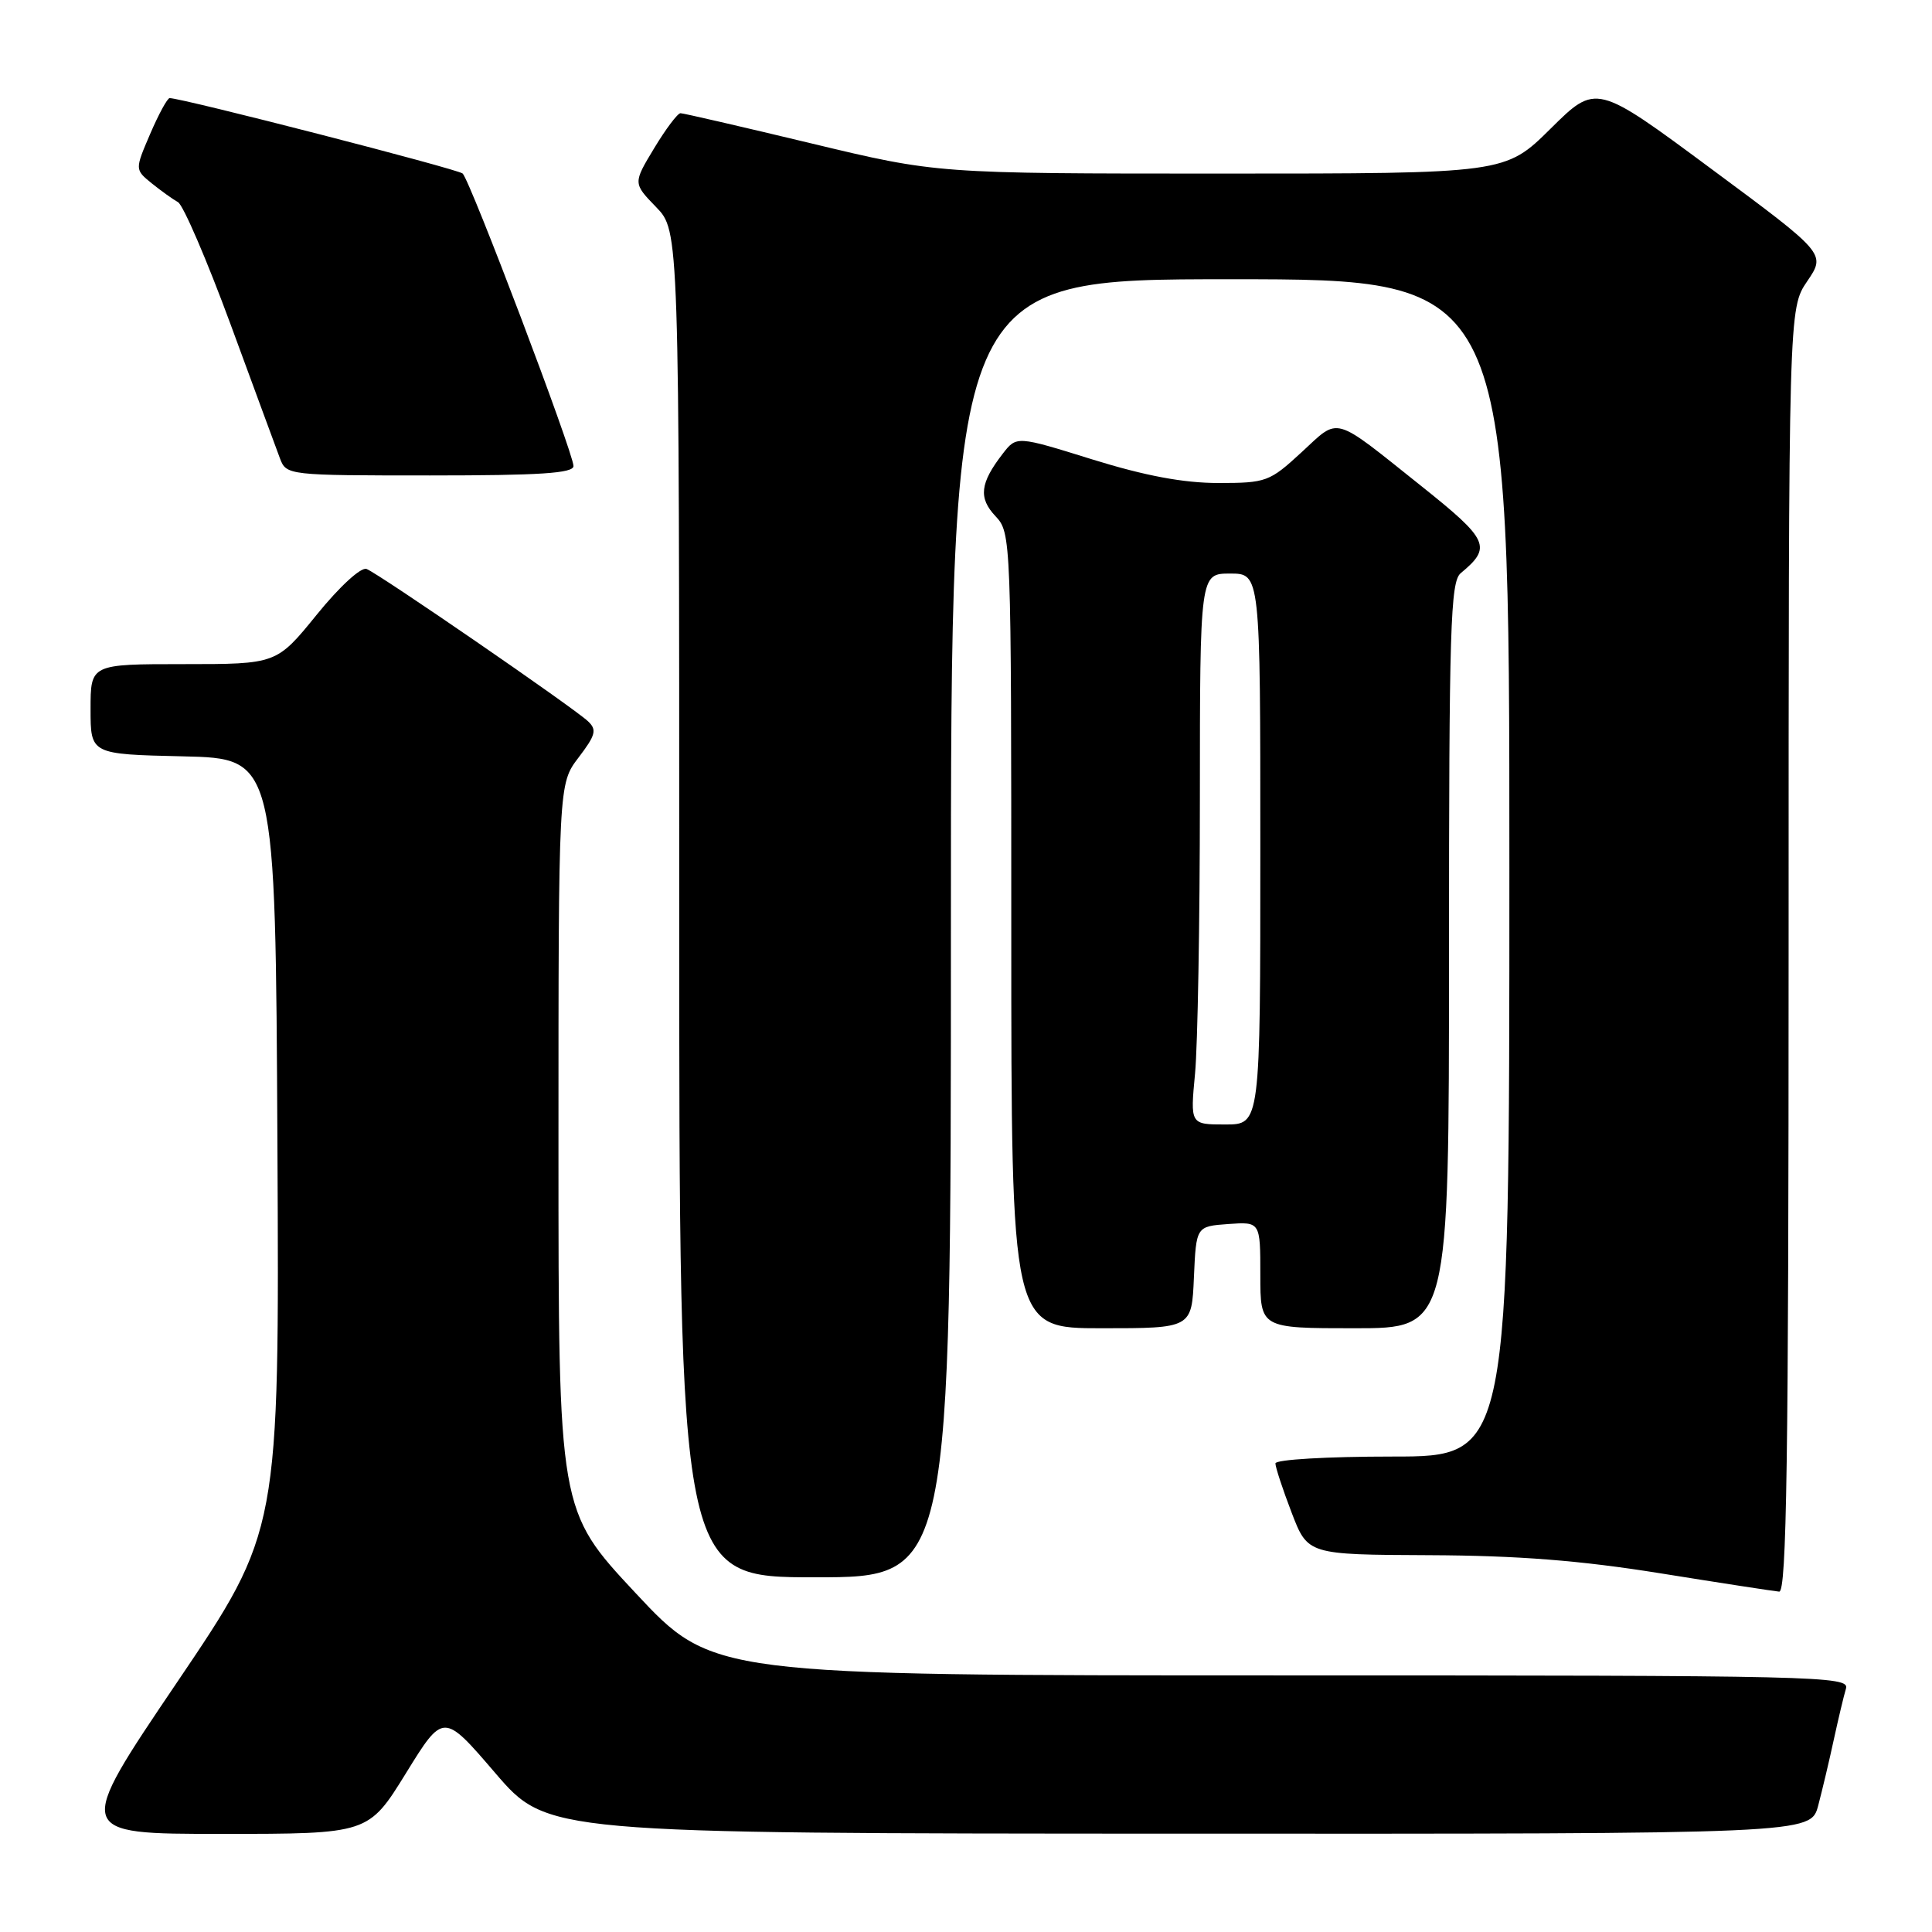 <?xml version="1.0" encoding="UTF-8" standalone="no"?>
<!DOCTYPE svg PUBLIC "-//W3C//DTD SVG 1.1//EN" "http://www.w3.org/Graphics/SVG/1.1/DTD/svg11.dtd" >
<svg xmlns="http://www.w3.org/2000/svg" xmlns:xlink="http://www.w3.org/1999/xlink" version="1.1" viewBox="0 0 256 256">
 <g >
 <path fill="currentColor"
d=" M 53.79 234.96 C 58.75 226.92 58.75 226.92 65.62 234.93 C 72.50 242.94 72.50 242.94 156.21 242.97 C 239.92 243.00 239.92 243.00 240.92 239.25 C 241.46 237.19 242.40 233.25 242.99 230.50 C 243.59 227.75 244.31 224.71 244.60 223.75 C 245.11 222.09 241.08 222.00 169.77 222.00 C 94.41 222.00 94.41 222.00 84.21 211.08 C 74.00 200.15 74.00 200.15 74.00 152.01 C 74.00 103.87 74.00 103.87 76.66 100.38 C 78.93 97.40 79.12 96.70 77.91 95.57 C 75.98 93.75 50.17 76.00 48.57 75.39 C 47.84 75.11 45.00 77.71 41.97 81.45 C 36.65 88.00 36.65 88.00 24.33 88.00 C 12.00 88.00 12.00 88.00 12.00 93.97 C 12.00 99.94 12.00 99.94 24.25 100.22 C 36.50 100.50 36.50 100.50 36.76 151.68 C 37.02 202.86 37.02 202.86 23.45 222.93 C 9.88 243.00 9.88 243.00 29.35 243.00 C 48.82 243.00 48.82 243.00 53.79 234.96 Z  M 237.00 125.95 C 237.00 40.89 237.00 40.89 239.47 37.26 C 241.94 33.62 241.94 33.62 226.72 22.35 C 211.50 11.07 211.50 11.07 205.47 17.04 C 199.45 23.00 199.45 23.00 161.80 23.00 C 124.16 23.00 124.16 23.00 107.50 19.00 C 98.34 16.80 90.54 15.00 90.17 15.00 C 89.79 15.00 88.22 17.09 86.68 19.64 C 83.88 24.28 83.88 24.28 86.94 27.44 C 90.00 30.60 90.00 30.60 90.00 119.80 C 90.00 209.00 90.00 209.00 108.00 209.00 C 126.00 209.00 126.00 209.00 126.00 123.00 C 126.00 37.00 126.00 37.00 163.00 37.00 C 200.00 37.00 200.00 37.00 200.00 115.00 C 200.00 193.00 200.00 193.00 184.50 193.00 C 175.84 193.00 169.00 193.40 169.00 193.91 C 169.00 194.41 169.96 197.34 171.14 200.41 C 173.28 206.00 173.28 206.00 189.39 206.07 C 201.15 206.12 209.41 206.77 220.00 208.47 C 227.97 209.75 235.06 210.84 235.75 210.90 C 236.74 210.98 237.00 193.38 237.00 125.95 Z  M 158.20 169.25 C 158.50 162.50 158.50 162.50 162.75 162.19 C 167.00 161.89 167.00 161.89 167.00 168.94 C 167.00 176.00 167.00 176.00 179.50 176.00 C 192.00 176.00 192.00 176.00 192.00 126.62 C 192.00 83.18 192.19 77.09 193.55 75.95 C 197.72 72.50 197.29 71.55 188.30 64.38 C 176.44 54.92 177.55 55.24 172.47 59.92 C 168.22 63.84 167.78 64.00 161.43 64.00 C 156.83 64.00 151.74 63.05 144.75 60.88 C 134.70 57.75 134.70 57.75 132.86 60.13 C 129.85 64.03 129.63 65.98 131.91 68.40 C 133.98 70.60 134.00 71.21 134.00 123.31 C 134.00 176.00 134.00 176.00 145.95 176.00 C 157.91 176.00 157.91 176.00 158.20 169.25 Z  M 75.99 61.75 C 75.98 60.01 62.29 23.87 61.30 22.99 C 60.63 22.39 24.14 13.00 22.48 13.00 C 22.18 13.00 21.02 15.13 19.90 17.74 C 17.87 22.47 17.87 22.47 20.09 24.28 C 21.32 25.27 22.89 26.40 23.59 26.79 C 24.28 27.18 27.42 34.47 30.56 43.00 C 33.69 51.53 36.64 59.51 37.10 60.75 C 37.94 62.97 38.16 63.00 56.98 63.00 C 71.53 63.00 76.00 62.71 75.99 61.75 Z  M 158.35 142.25 C 158.70 138.54 158.99 122.11 158.99 105.75 C 159.00 76.00 159.00 76.00 163.00 76.00 C 167.00 76.00 167.00 76.00 167.00 112.50 C 167.00 149.00 167.00 149.00 162.36 149.00 C 157.71 149.00 157.71 149.00 158.35 142.25 Z "/>
</g>
</svg>